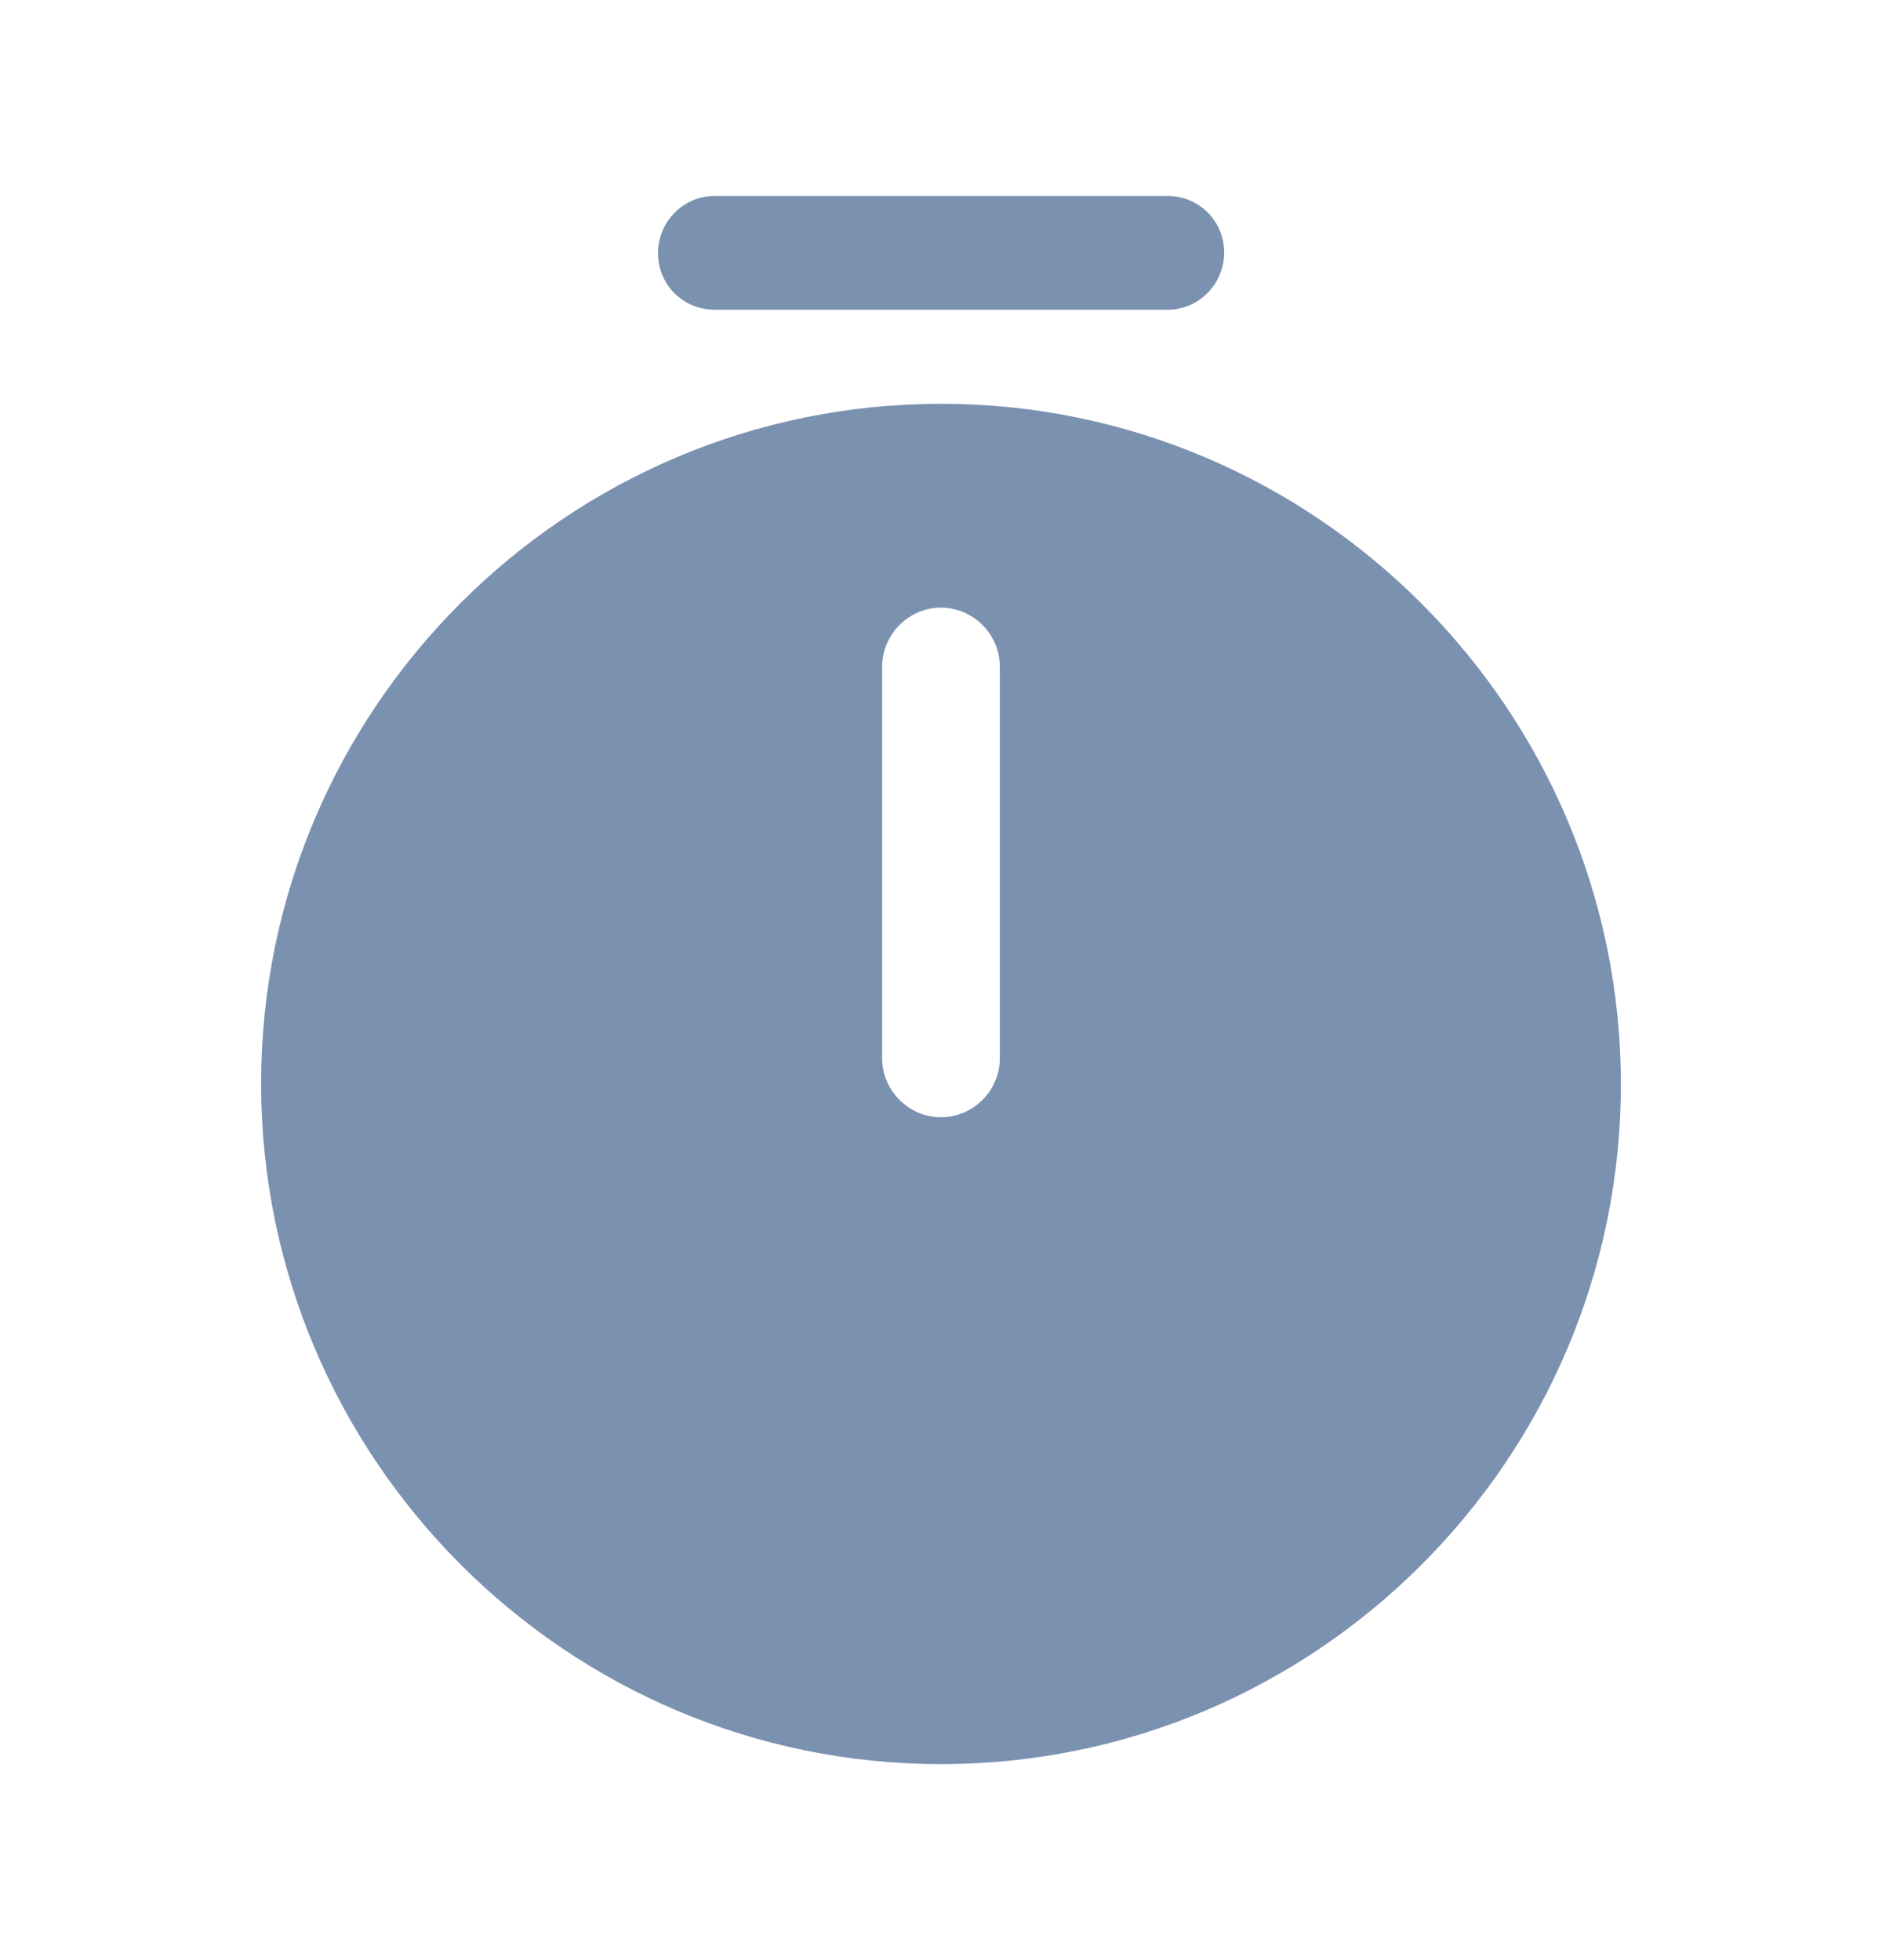 <svg width="24" height="25" viewBox="0 0 24 25" fill="none" xmlns="http://www.w3.org/2000/svg">
<path d="M12 5.15C7.22 5.15 3.33 9.04 3.33 13.82C3.33 18.6 7.22 22.5 12 22.5C16.78 22.5 20.67 18.61 20.67 13.83C20.67 9.05 16.78 5.15 12 5.15ZM12.75 13.5C12.75 13.91 12.41 14.25 12 14.25C11.59 14.25 11.25 13.91 11.25 13.5V8.5C11.25 8.09 11.59 7.75 12 7.75C12.41 7.75 12.75 8.09 12.75 8.5V13.5Z" fill="#7B91B0"/>
<path d="M14.891 3.95H9.111C8.711 3.95 8.391 3.63 8.391 3.23C8.391 2.83 8.711 2.5 9.111 2.5H14.891C15.291 2.5 15.611 2.82 15.611 3.22C15.611 3.62 15.291 3.95 14.891 3.95Z" fill="#7B91B0"/>
</svg>
